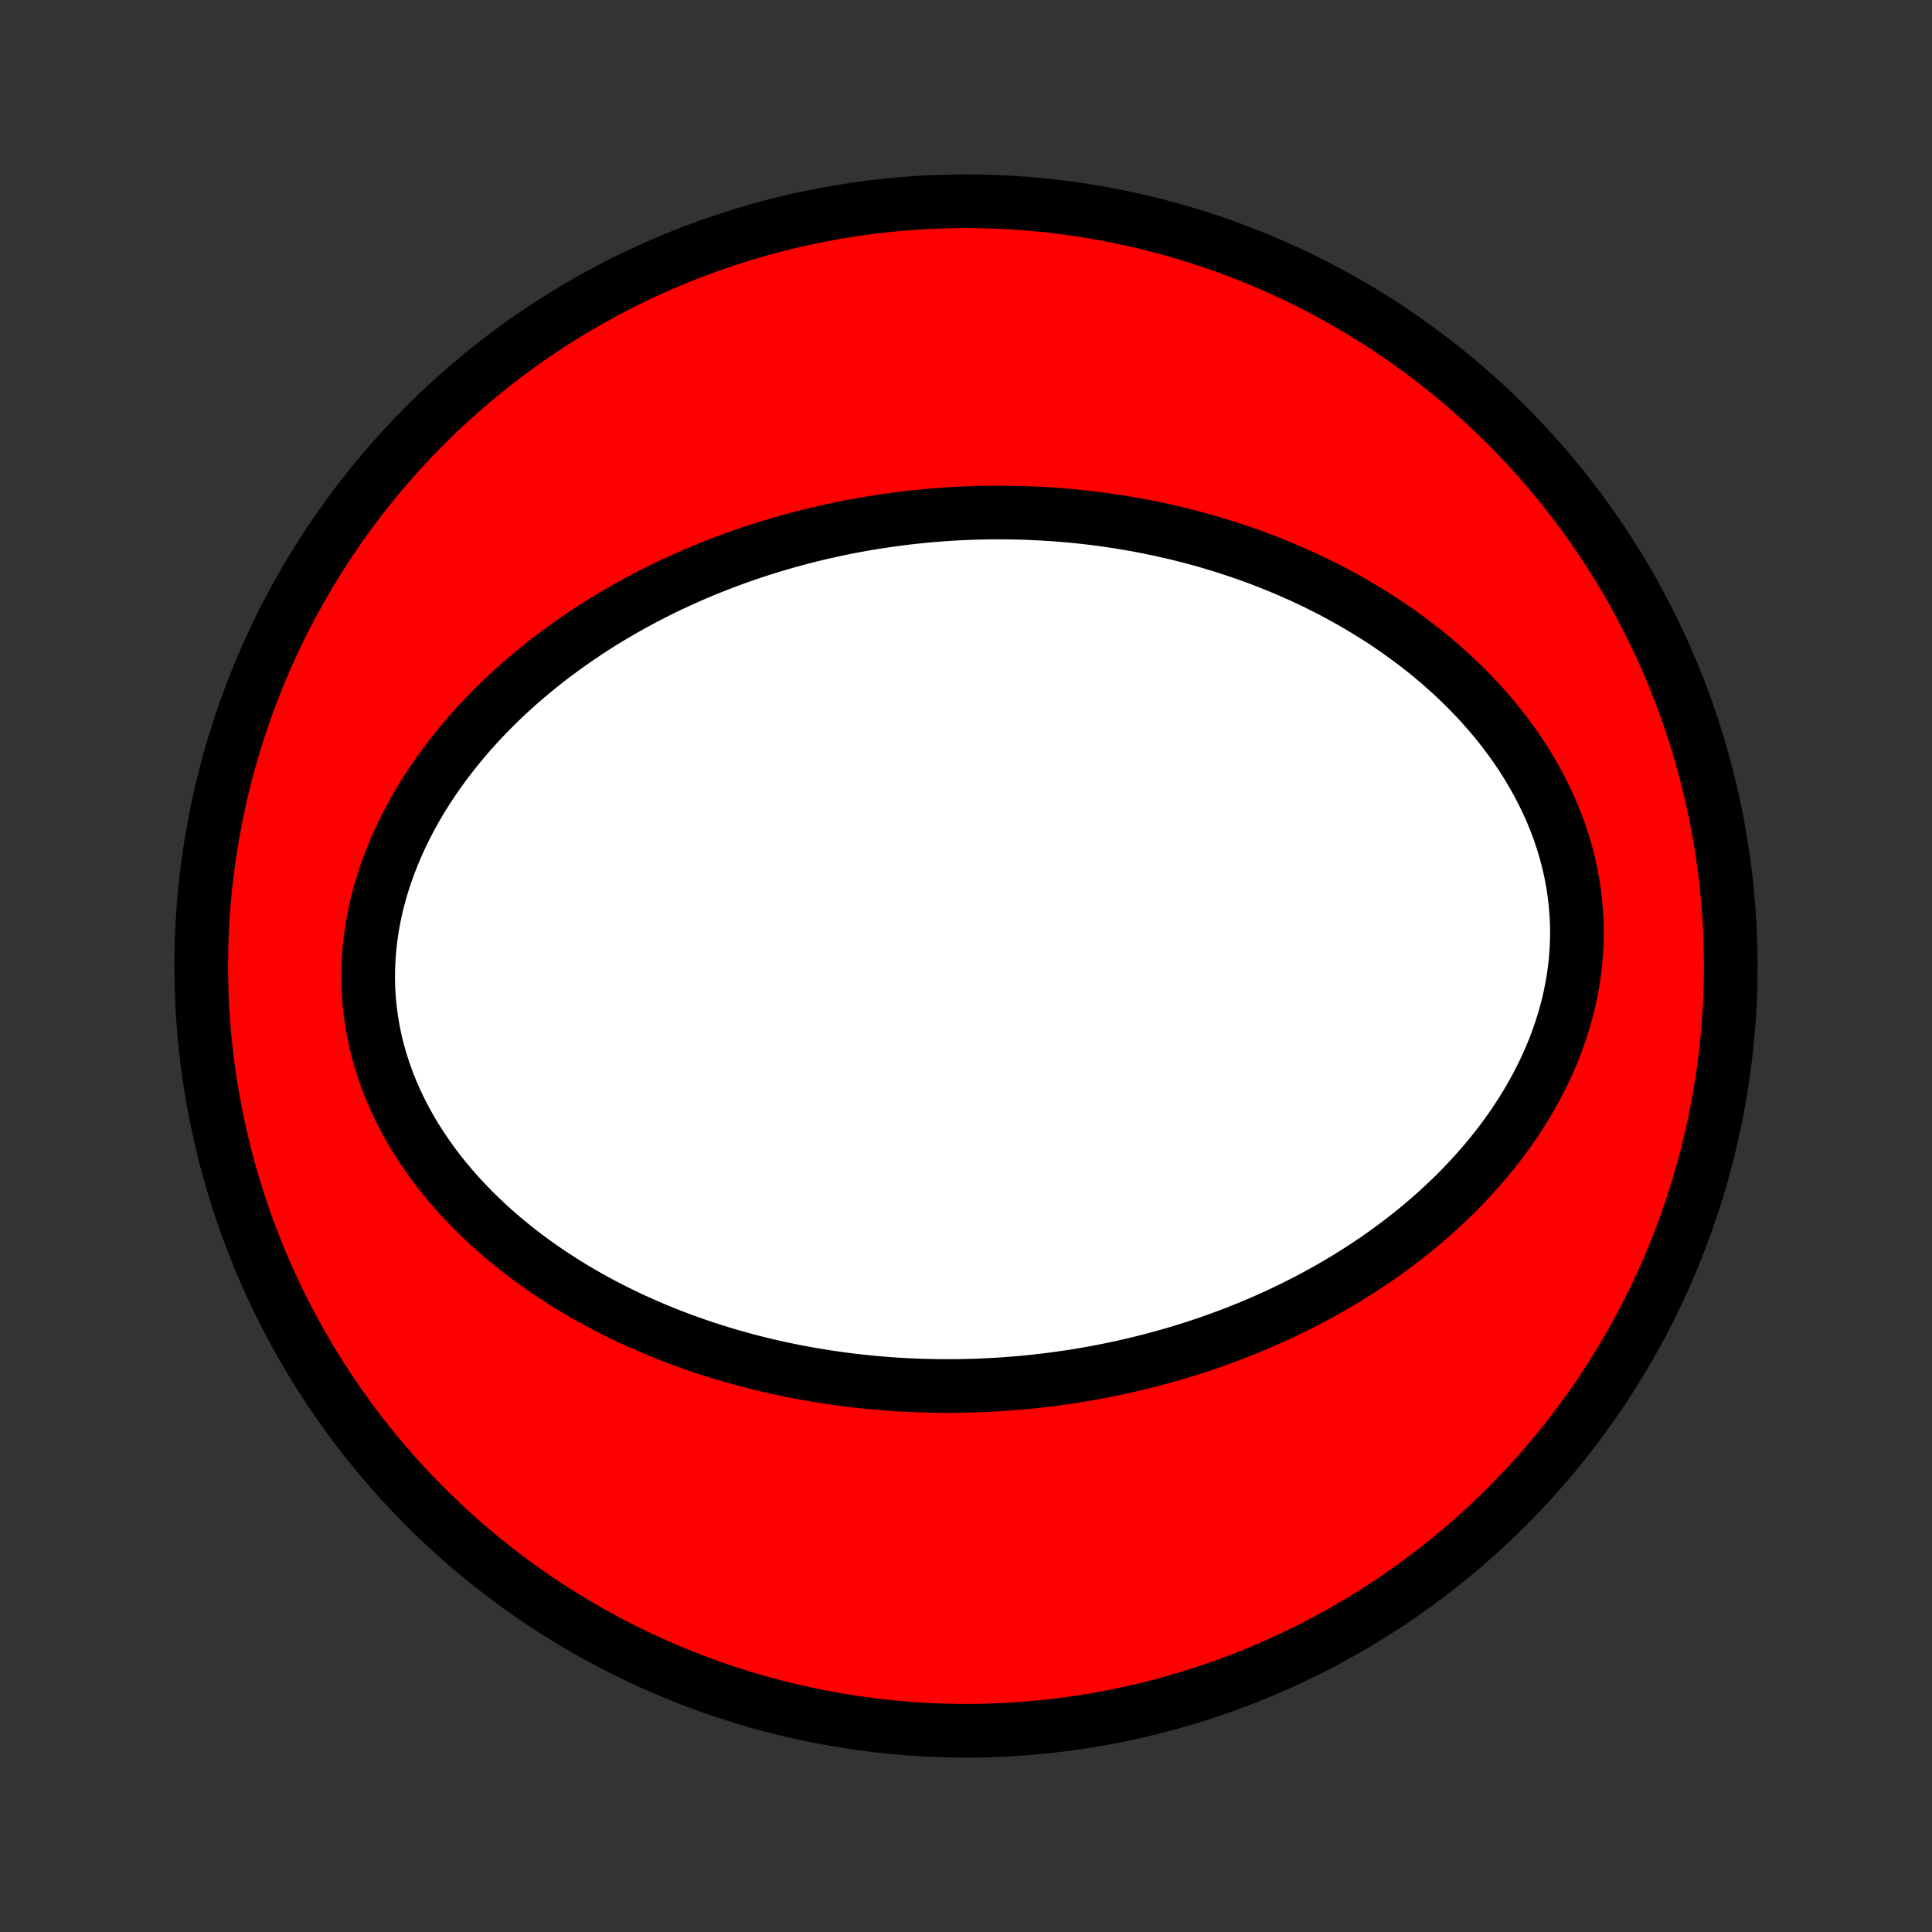 <?xml version="1.0" encoding="utf-8" standalone="no"?>
<!DOCTYPE svg PUBLIC "-//W3C//DTD SVG 1.1//EN"
  "http://www.w3.org/Graphics/SVG/1.1/DTD/svg11.dtd">
<!-- Created with matplotlib (http://matplotlib.org/) -->
<svg height="72pt" version="1.1" viewBox="0 0 72 72" width="72pt" xmlns="http://www.w3.org/2000/svg" xmlns:xlink="http://www.w3.org/1999/xlink">
 <rect x="0" y="0" width="72" height="72" fill="#333333" stroke="none"/>
 <defs>
  <style type="text/css">
*{stroke-linecap:butt;stroke-linejoin:round;}
  </style>
 </defs>
 <g id="figure_1">
  <g id="patch_1">
   <path d="
M0 72
L72 72
L72 0
L0 0
z
" style="fill:none;"/>
  </g>
  <g id="axes_1">
   <g id="PatchCollection_1">
    <defs>
     <path d="
M36 -7.5
C43.558 -7.5 50.808 -10.503 56.153 -15.848
C61.497 -21.192 64.5 -28.442 64.5 -36
C64.5 -43.558 61.497 -50.808 56.153 -56.153
C50.808 -61.497 43.558 -64.5 36 -64.5
C28.442 -64.5 21.192 -61.497 15.848 -56.153
C10.503 -50.808 7.5 -43.558 7.5 -36
C7.5 -28.442 10.503 -21.192 15.848 -15.848
C21.192 -10.503 28.442 -7.5 36 -7.5
z
" id="C0_0_a811fe30f3"/>
     <path d="
M37.35 -20.415
L37.069 -20.398
L36.787 -20.383
L36.506 -20.37
L36.224 -20.361
L35.942 -20.354
L35.66 -20.349
L35.377 -20.347
L35.094 -20.348
L34.81 -20.352
L34.526 -20.358
L34.242 -20.366
L33.957 -20.378
L33.671 -20.392
L33.385 -20.409
L33.098 -20.429
L32.811 -20.451
L32.523 -20.477
L32.234 -20.505
L31.945 -20.537
L31.654 -20.571
L31.364 -20.608
L31.072 -20.649
L30.779 -20.692
L30.486 -20.739
L30.192 -20.789
L29.897 -20.842
L29.601 -20.899
L29.305 -20.959
L29.007 -21.022
L28.709 -21.089
L28.41 -21.16
L28.11 -21.234
L27.809 -21.312
L27.508 -21.395
L27.206 -21.48
L26.903 -21.57
L26.599 -21.665
L26.294 -21.763
L25.989 -21.866
L25.684 -21.973
L25.378 -22.084
L25.071 -22.2
L24.764 -22.321
L24.456 -22.447
L24.149 -22.577
L23.841 -22.713
L23.533 -22.853
L23.225 -22.999
L22.918 -23.15
L22.61 -23.307
L22.304 -23.469
L21.997 -23.637
L21.692 -23.811
L21.387 -23.991
L21.084 -24.177
L20.782 -24.369
L20.482 -24.567
L20.183 -24.771
L19.887 -24.982
L19.592 -25.199
L19.301 -25.423
L19.012 -25.654
L18.726 -25.891
L18.444 -26.136
L18.166 -26.387
L17.893 -26.645
L17.623 -26.91
L17.36 -27.182
L17.101 -27.461
L16.848 -27.747
L16.602 -28.04
L16.362 -28.34
L16.13 -28.646
L15.906 -28.96
L15.69 -29.28
L15.482 -29.607
L15.284 -29.939
L15.096 -30.279
L14.918 -30.624
L14.75 -30.975
L14.594 -31.331
L14.449 -31.693
L14.317 -32.059
L14.197 -32.43
L14.089 -32.805
L13.995 -33.184
L13.915 -33.566
L13.848 -33.951
L13.795 -34.339
L13.756 -34.728
L13.731 -35.118
L13.72 -35.51
L13.724 -35.902
L13.741 -36.294
L13.772 -36.685
L13.817 -37.076
L13.875 -37.465
L13.946 -37.851
L14.03 -38.236
L14.127 -38.617
L14.236 -38.996
L14.356 -39.371
L14.488 -39.741
L14.63 -40.108
L14.783 -40.47
L14.945 -40.827
L15.117 -41.179
L15.298 -41.526
L15.488 -41.867
L15.685 -42.203
L15.89 -42.533
L16.102 -42.857
L16.321 -43.175
L16.546 -43.487
L16.777 -43.792
L17.014 -44.092
L17.256 -44.385
L17.502 -44.672
L17.753 -44.953
L18.008 -45.227
L18.267 -45.495
L18.529 -45.757
L18.795 -46.013
L19.063 -46.262
L19.334 -46.506
L19.608 -46.743
L19.884 -46.974
L20.161 -47.2
L20.441 -47.42
L20.722 -47.634
L21.005 -47.842
L21.288 -48.045
L21.573 -48.242
L21.859 -48.434
L22.146 -48.621
L22.433 -48.803
L22.721 -48.979
L23.01 -49.15
L23.299 -49.317
L23.588 -49.478
L23.878 -49.635
L24.167 -49.787
L24.457 -49.935
L24.747 -50.078
L25.036 -50.217
L25.326 -50.351
L25.616 -50.481
L25.905 -50.608
L26.194 -50.73
L26.483 -50.847
L26.772 -50.962
L27.06 -51.072
L27.349 -51.178
L27.637 -51.281
L27.924 -51.38
L28.212 -51.476
L28.499 -51.568
L28.786 -51.656
L29.072 -51.742
L29.358 -51.824
L29.644 -51.902
L29.93 -51.977
L30.216 -52.05
L30.501 -52.118
L30.786 -52.184
L31.071 -52.247
L31.355 -52.307
L31.64 -52.364
L31.924 -52.417
L32.209 -52.468
L32.493 -52.516
L32.777 -52.561
L33.061 -52.603
L33.345 -52.643
L33.629 -52.679
L33.913 -52.713
L34.198 -52.744
L34.482 -52.772
L34.767 -52.797
L35.051 -52.82
L35.336 -52.84
L35.621 -52.857
L35.907 -52.871
L36.193 -52.882
L36.479 -52.891
L36.765 -52.897
L37.052 -52.9
L37.339 -52.9
L37.627 -52.897
L37.915 -52.892
L38.204 -52.884
L38.493 -52.872
L38.783 -52.858
L39.073 -52.841
L39.364 -52.821
L39.656 -52.798
L39.948 -52.772
L40.241 -52.742
L40.535 -52.71
L40.83 -52.674
L41.125 -52.636
L41.421 -52.593
L41.718 -52.548
L42.015 -52.499
L42.314 -52.447
L42.613 -52.391
L42.913 -52.331
L43.214 -52.268
L43.516 -52.201
L43.818 -52.131
L44.121 -52.056
L44.425 -51.978
L44.73 -51.895
L45.036 -51.809
L45.342 -51.718
L45.649 -51.623
L45.957 -51.523
L46.266 -51.419
L46.575 -51.311
L46.884 -51.197
L47.194 -51.079
L47.504 -50.956
L47.815 -50.828
L48.126 -50.696
L48.437 -50.557
L48.748 -50.414
L49.059 -50.265
L49.37 -50.11
L49.681 -49.95
L49.991 -49.784
L50.301 -49.612
L50.609 -49.434
L50.917 -49.25
L51.224 -49.06
L51.53 -48.864
L51.834 -48.661
L52.136 -48.451
L52.436 -48.235
L52.734 -48.012
L53.029 -47.783
L53.321 -47.547
L53.611 -47.303
L53.896 -47.053
L54.178 -46.795
L54.456 -46.531
L54.729 -46.26
L54.997 -45.981
L55.26 -45.695
L55.517 -45.403
L55.768 -45.103
L56.012 -44.796
L56.249 -44.482
L56.478 -44.162
L56.699 -43.835
L56.911 -43.501
L57.114 -43.161
L57.308 -42.815
L57.492 -42.463
L57.665 -42.105
L57.827 -41.743
L57.977 -41.375
L58.115 -41.002
L58.241 -40.625
L58.354 -40.244
L58.454 -39.86
L58.541 -39.473
L58.614 -39.083
L58.672 -38.691
L58.717 -38.297
L58.748 -37.903
L58.765 -37.507
L58.767 -37.112
L58.755 -36.717
L58.729 -36.324
L58.689 -35.931
L58.636 -35.541
L58.569 -35.153
L58.489 -34.767
L58.397 -34.385
L58.292 -34.007
L58.175 -33.632
L58.047 -33.262
L57.908 -32.896
L57.758 -32.536
L57.598 -32.18
L57.428 -31.83
L57.25 -31.486
L57.062 -31.147
L56.867 -30.814
L56.663 -30.487
L56.452 -30.167
L56.235 -29.852
L56.011 -29.544
L55.781 -29.242
L55.545 -28.947
L55.304 -28.658
L55.058 -28.376
L54.808 -28.1
L54.554 -27.83
L54.296 -27.567
L54.034 -27.31
L53.769 -27.059
L53.501 -26.814
L53.23 -26.576
L52.958 -26.343
L52.682 -26.117
L52.405 -25.897
L52.126 -25.682
L51.846 -25.473
L51.564 -25.27
L51.281 -25.072
L50.996 -24.88
L50.711 -24.693
L50.425 -24.511
L50.139 -24.334
L49.852 -24.163
L49.564 -23.996
L49.276 -23.835
L48.988 -23.678
L48.7 -23.526
L48.411 -23.378
L48.123 -23.235
L47.835 -23.096
L47.546 -22.961
L47.258 -22.831
L46.97 -22.705
L46.683 -22.583
L46.395 -22.465
L46.108 -22.351
L45.821 -22.24
L45.535 -22.134
L45.249 -22.031
L44.963 -21.931
L44.677 -21.835
L44.392 -21.743
L44.108 -21.654
L43.823 -21.568
L43.539 -21.486
L43.256 -21.407
L42.972 -21.331
L42.689 -21.258
L42.407 -21.188
L42.124 -21.121
L41.842 -21.057
L41.561 -20.997
L41.279 -20.939
L40.998 -20.883
L40.717 -20.831
L40.436 -20.782
L40.155 -20.735
L39.874 -20.691
L39.594 -20.65
L39.313 -20.611
L39.033 -20.575
L38.752 -20.542
L38.472 -20.511
L38.192 -20.483
L37.911 -20.458
z
" id="C0_1_f661ab65d1"/>
    </defs>
    <g clip-path="url(#p1bffca34e9)">
     <use style="fill:#ff0000;stroke:#000000;stroke-width:2.0;" x="0.0" xlink:href="#C0_0_a811fe30f3" y="72.0"/>
    </g>
    <g clip-path="url(#p1bffca34e9)">
     <use style="fill:#ffffff;stroke:#000000;stroke-width:2.0;" x="0.0" xlink:href="#C0_1_f661ab65d1" y="72.0"/>
    </g>
   </g>
  </g>
 </g>
 <defs>
  <clipPath id="p1bffca34e9">
   <rect height="72.0" width="72.0" x="0.0" y="0.0"/>
  </clipPath>
 </defs>
</svg>
